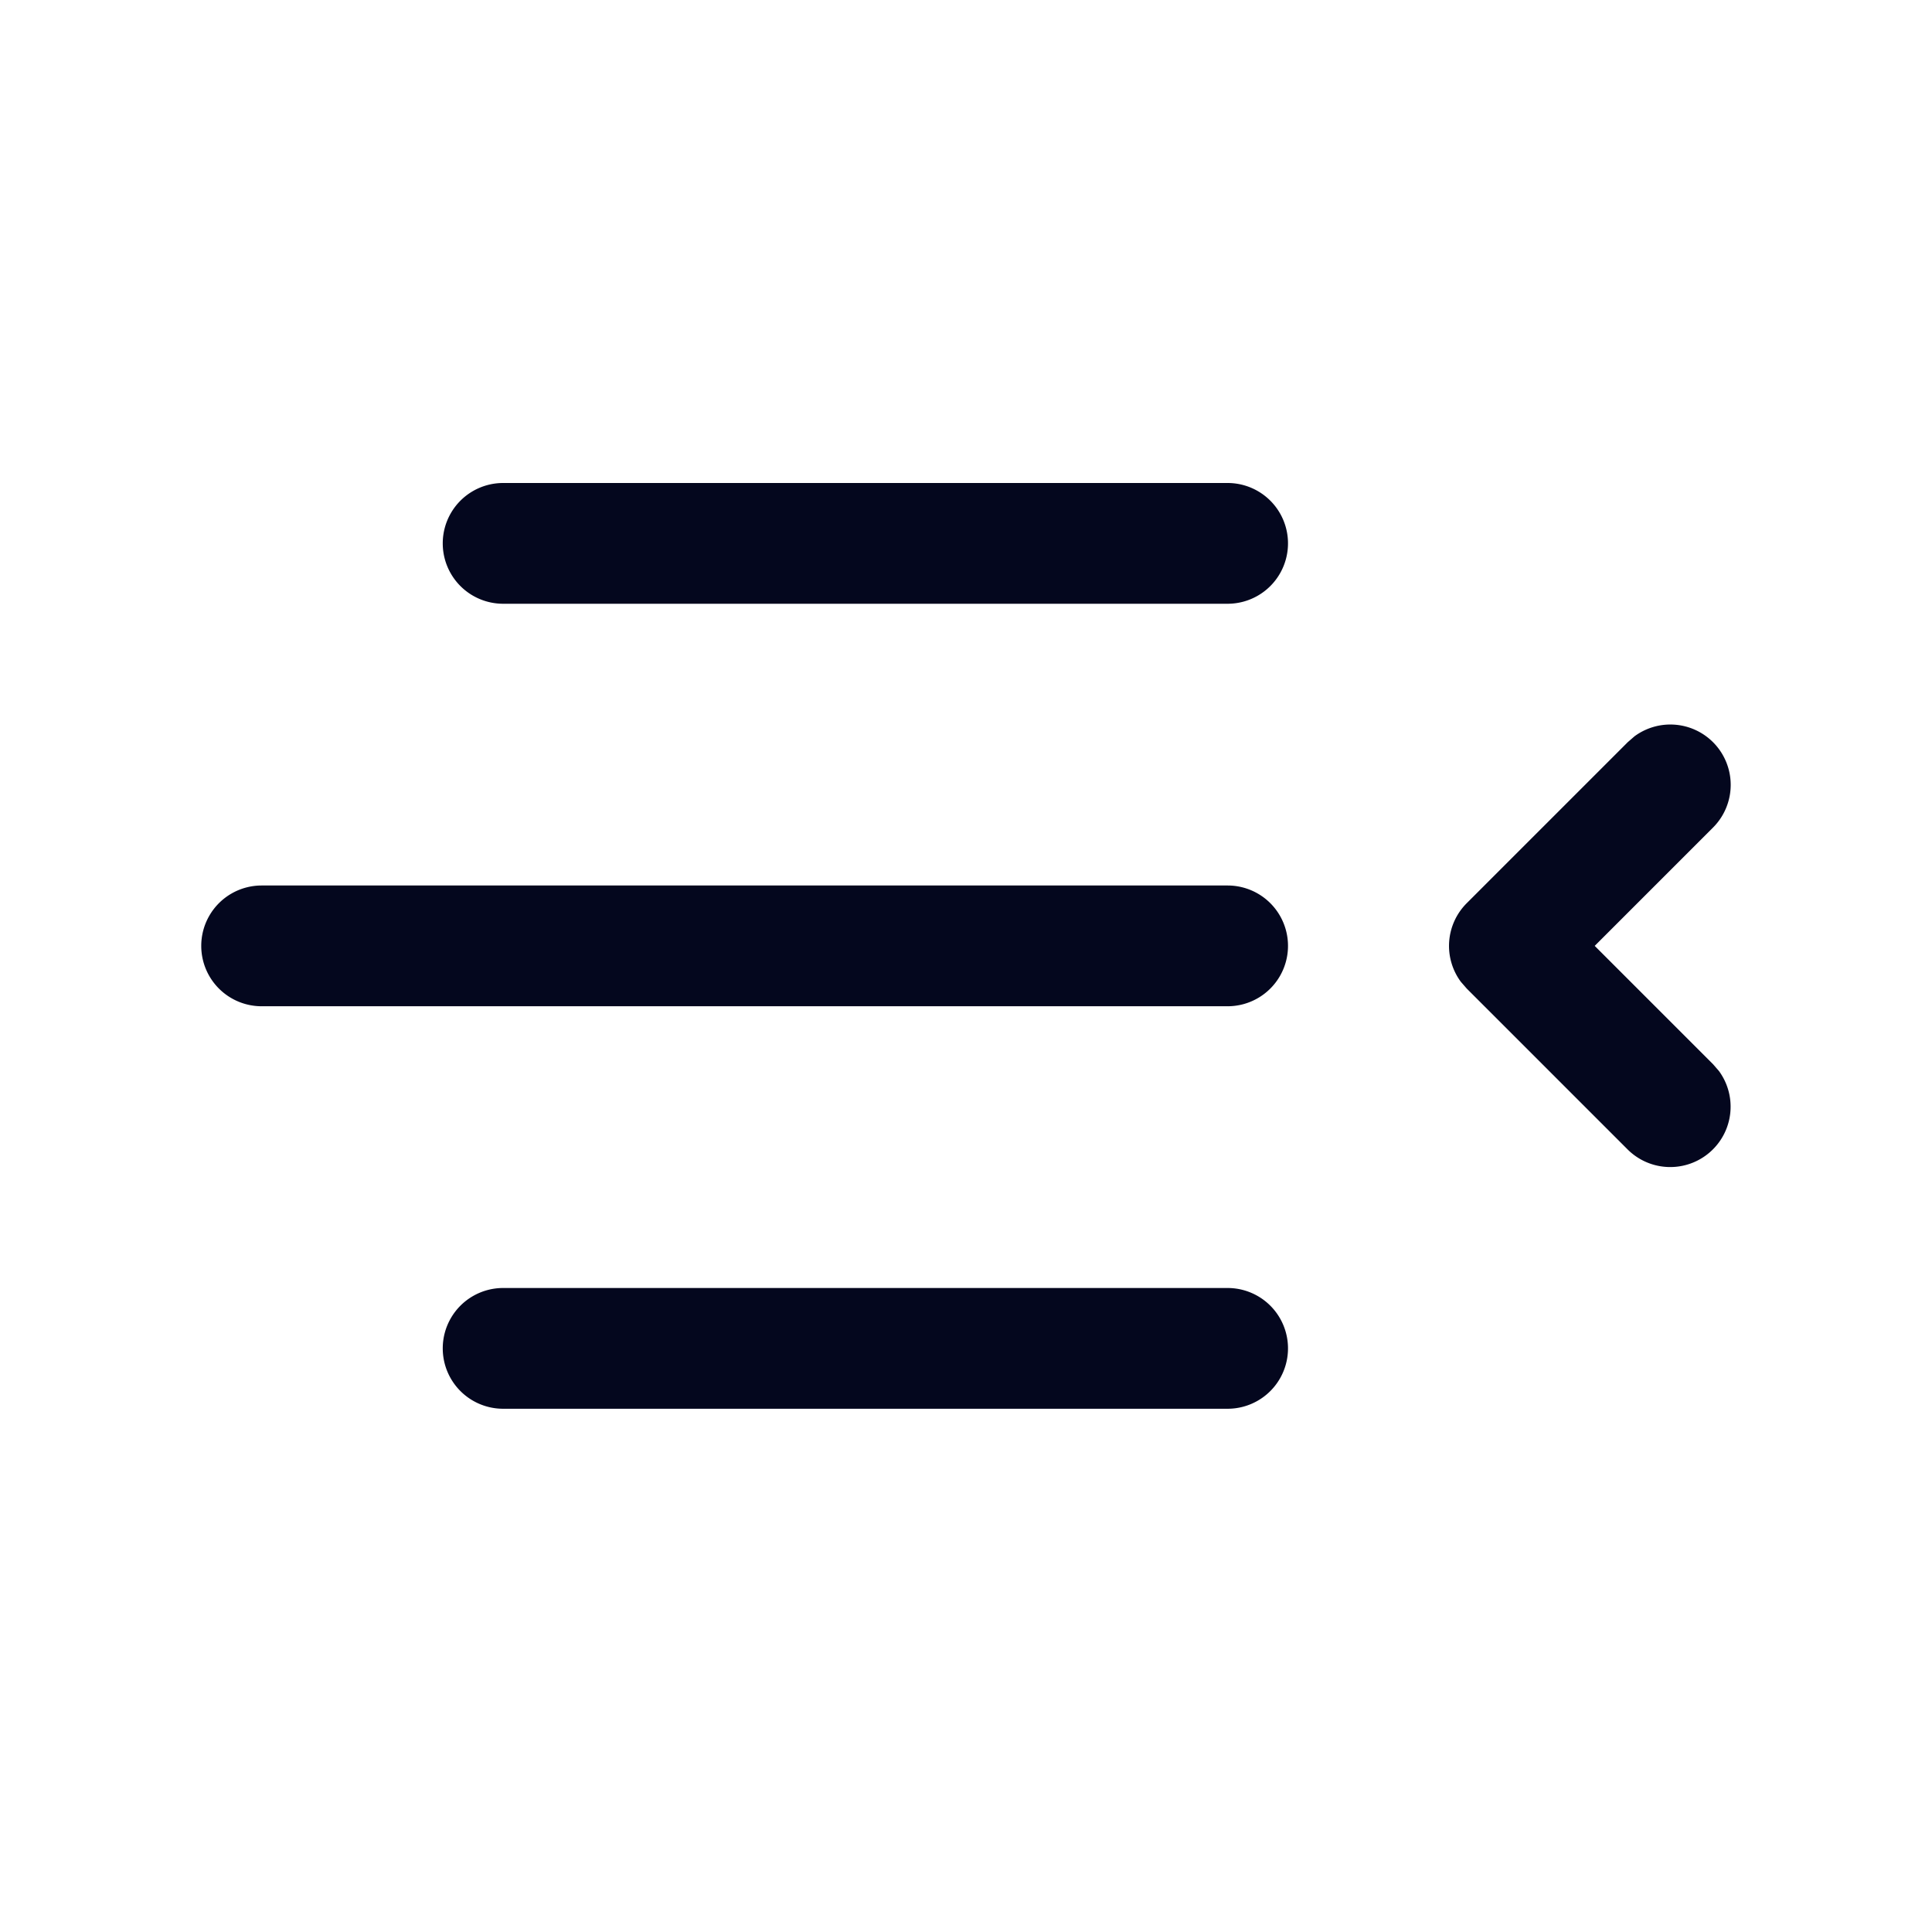 <svg xmlns="http://www.w3.org/2000/svg" width="24" height="24" fill="none"><path fill="#04071E" d="M6.25 16a.75.75 0 0 0 0 1.5h9a.75.75 0 0 0 0-1.5zm15.03-6.78a.75.75 0 0 0-.976-.073l-.084.073-2 2a.75.75 0 0 0-.073.976l.073.084 2 2a.75.75 0 0 0 1.133-.976l-.073-.084-1.47-1.47 1.47-1.47a.75.75 0 0 0 0-1.06M3.25 11a.75.75 0 0 0 0 1.5h12a.75.75 0 0 0 0-1.5zm3-5a.75.75 0 0 0 0 1.5h9a.75.75 0 0 0 0-1.5z"/></svg>